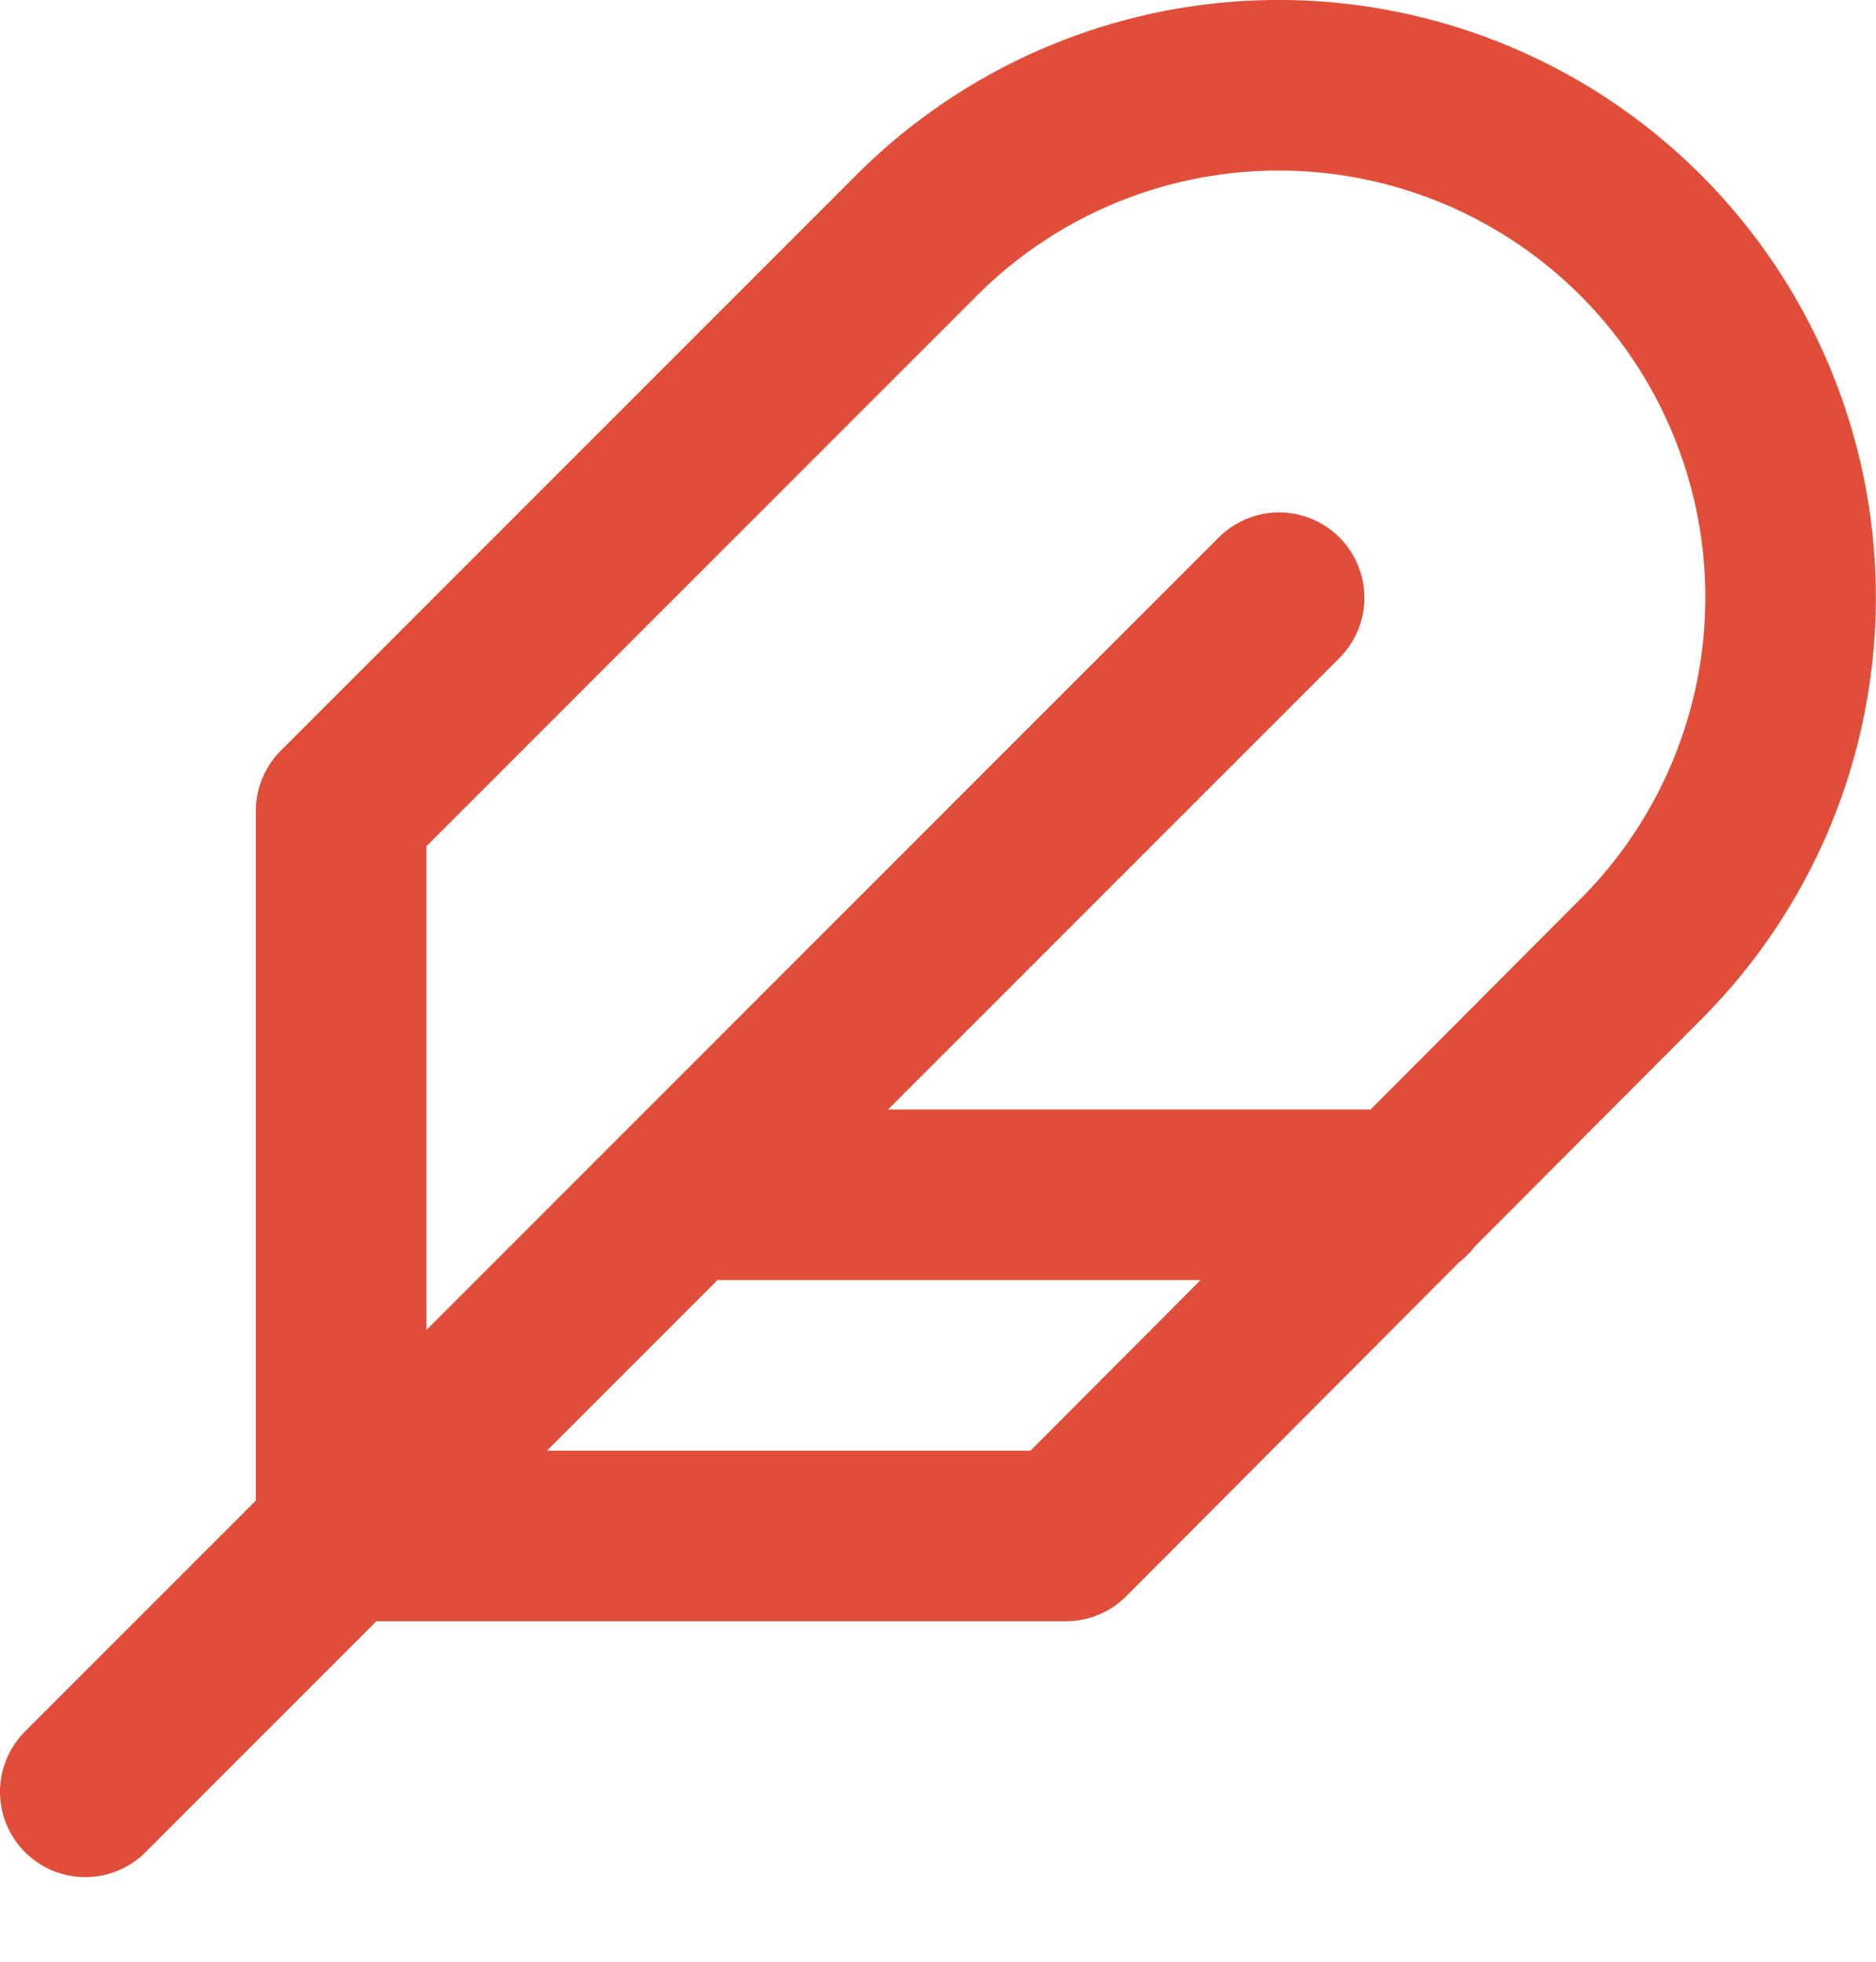 <?xml version="1.0" encoding="utf-8"?><svg width="22" height="23" fill="none" xmlns="http://www.w3.org/2000/svg" viewBox="0 0 22 23"><path d="M15 7.008l-14 14m15.5-7H8m11.24-2.76a6.003 6.003 0 00-8.49-8.49L4 9.508v8.5h8.5l6.74-6.76z" stroke="#E04E39" stroke-width="2" stroke-linecap="round" stroke-linejoin="round"/></svg>